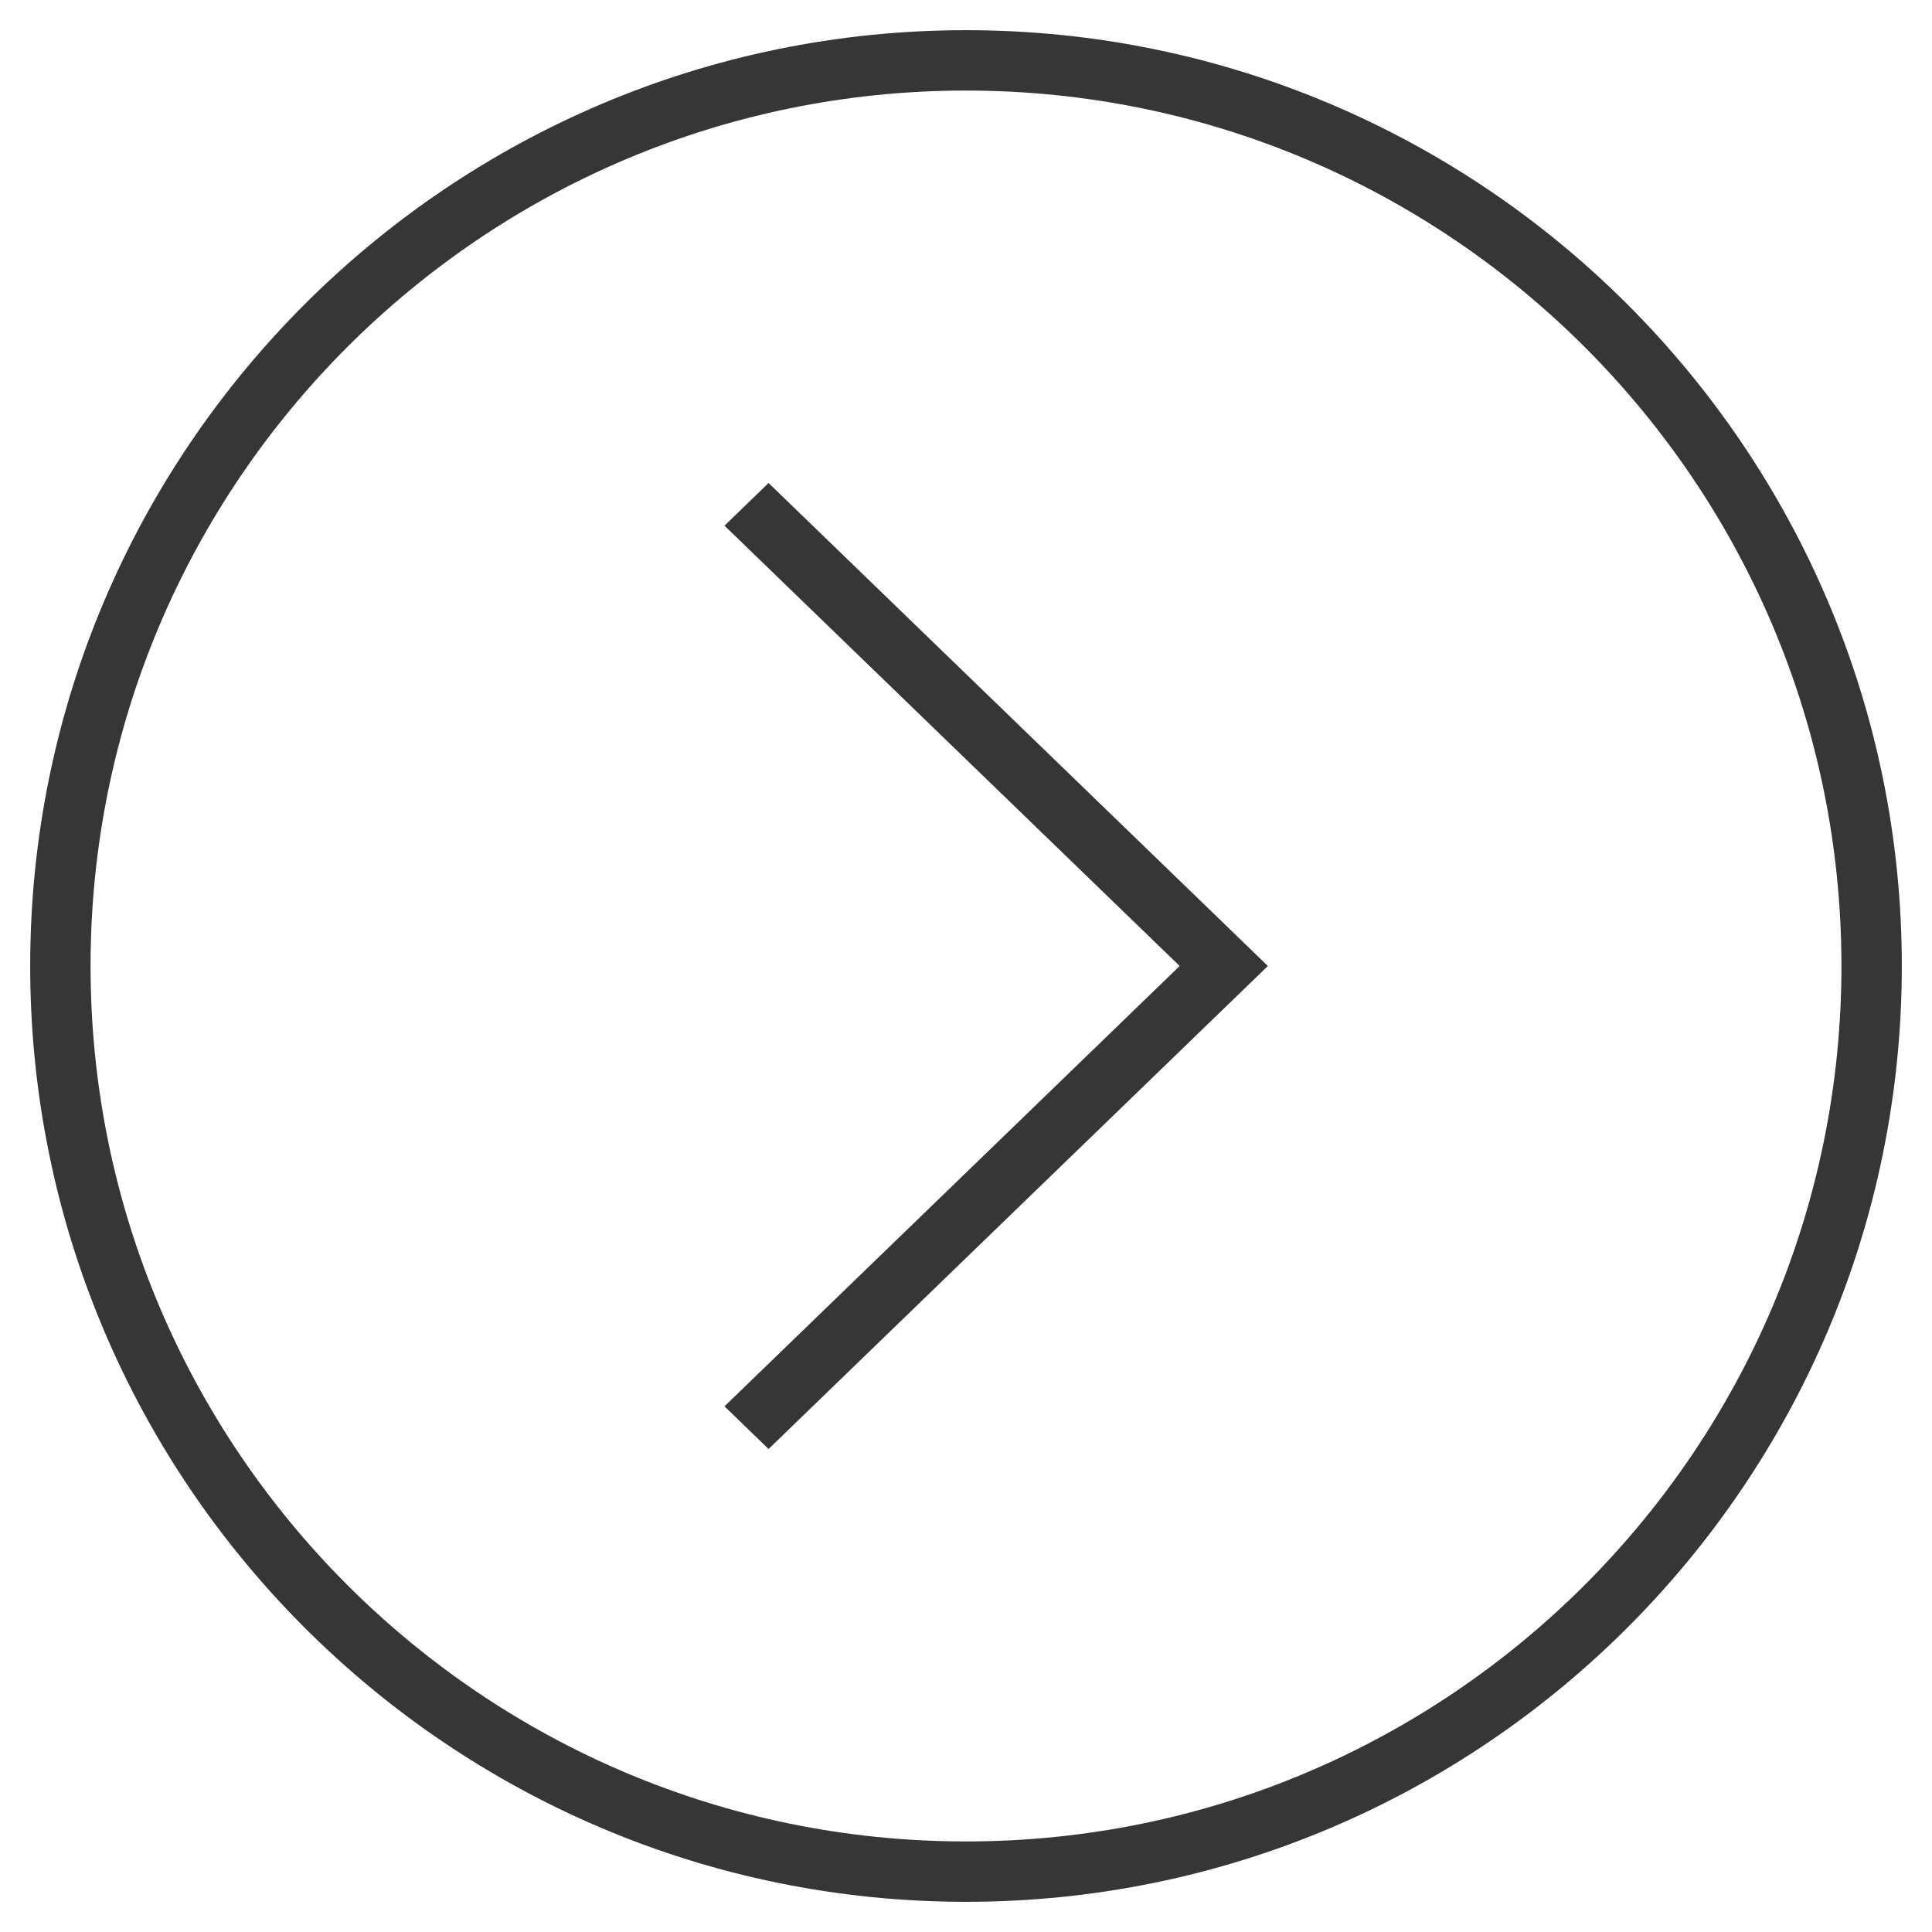 <?xml version="1.0" encoding="UTF-8" standalone="no"?>
<svg
   version="1.1"
   viewBox="0 0 32 32"
   id="svg2"
   sodipodi:docname="system-log-out-rtl.svg"
   xml:space="preserve"
   inkscape:version="1.4.2 (ebf0e940d0, 2025-05-08)"
   xmlns:inkscape="http://www.inkscape.org/namespaces/inkscape"
   xmlns:sodipodi="http://sodipodi.sourceforge.net/DTD/sodipodi-0.dtd"
   xmlns="http://www.w3.org/2000/svg"
   xmlns:svg="http://www.w3.org/2000/svg"><sodipodi:namedview
     id="namedview2"
     pagecolor="#505050"
     bordercolor="#eeeeee"
     borderopacity="1"
     inkscape:showpageshadow="0"
     inkscape:pageopacity="0"
     inkscape:pagecheckerboard="0"
     inkscape:deskcolor="#505050"
     inkscape:zoom="18.40625"
     inkscape:cx="15.972835"
     inkscape:cy="16"
     inkscape:window-width="1536"
     inkscape:window-height="792"
     inkscape:window-x="0"
     inkscape:window-y="0"
     inkscape:window-maximized="1"
     inkscape:current-layer="svg2" /><defs
     id="defs1"><style
       id="current-color-scheme"
       type="text/css">.ColorScheme-Text {
        color:#363636;
      }</style><style
       id="current-color-scheme-5"
       type="text/css">.ColorScheme-Text {
        color:#363636;
      }</style></defs><g
     id="g2"
     transform="matrix(-1,0,0,1,32,0)"><path
       d="M 16,1 C 7.724,1 1,7.724 1,16 1,24.276 7.724,31 16,31 24.276,31 31,24.276 31,16 31,7.724 24.276,1 16,1 Z"
       color="#000000"
       fill="#f88230"
       overflow="visible"
       stroke-width="1.034"
       id="path1-3"
       style="fill:none;stroke:#363636;stroke-width:1;stroke-dasharray:none;stroke-opacity:1" /><path
       d="m 19.27,8 -8.27,8 8.27,8 0.73,-0.707 -7.539,-7.293 7.539,-7.293 z"
       fill="#ffffff"
       id="path2-5"
       style="fill:#363636;fill-opacity:1" /></g></svg>
